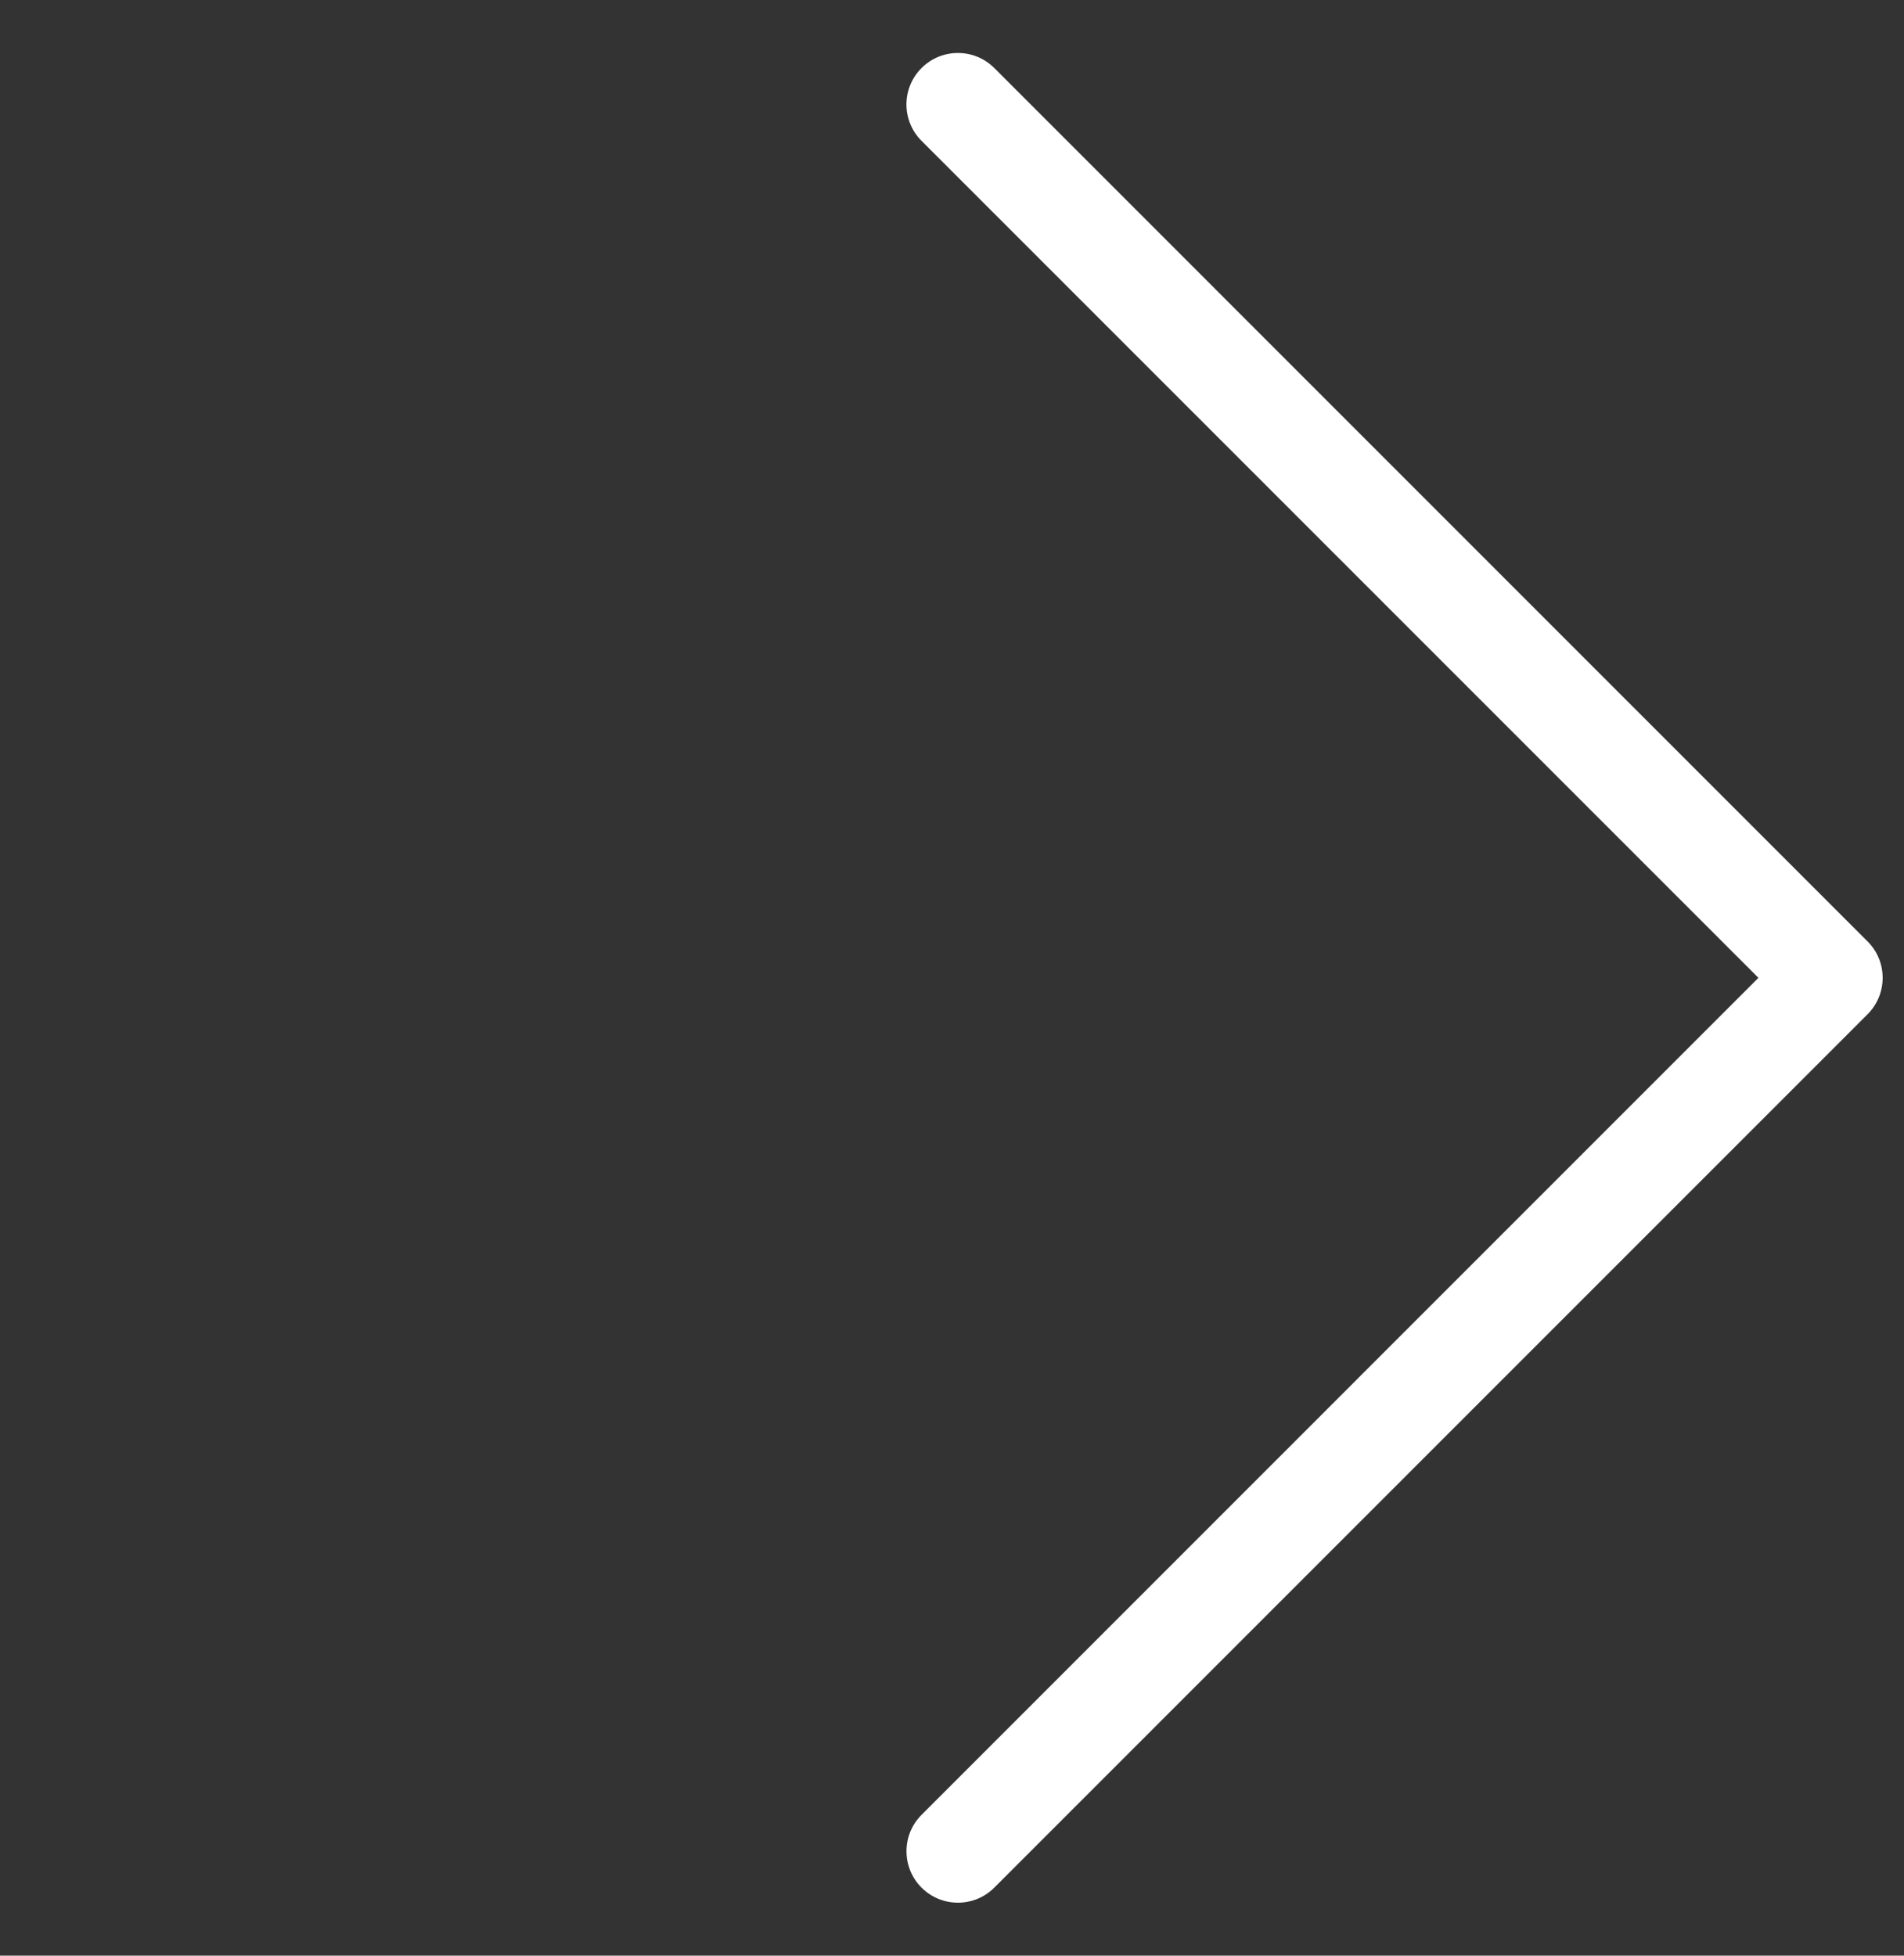 <svg width="37" height="38" viewBox="0 0 37 38" fill="none" xmlns="http://www.w3.org/2000/svg">
<rect x="0" y="0" width="37" height="38" fill="#333333" stroke="none"/>
<path fill-rule="evenodd" clip-rule="evenodd" d="M36.285 19.715C36.288 19.712 36.29 19.71 36.293 19.707C36.367 19.633 36.427 19.55 36.473 19.462C36.669 19.085 36.609 18.609 36.293 18.293C36.288 18.288 36.284 18.284 36.279 18.28L19.322 1.322C18.932 0.932 18.299 0.932 17.908 1.322C17.517 1.713 17.517 2.346 17.908 2.737L34.171 19L17.908 35.264C17.518 35.654 17.518 36.287 17.908 36.678C18.299 37.068 18.932 37.068 19.322 36.678L36.285 19.715Z" fill="white"/>
</svg>
